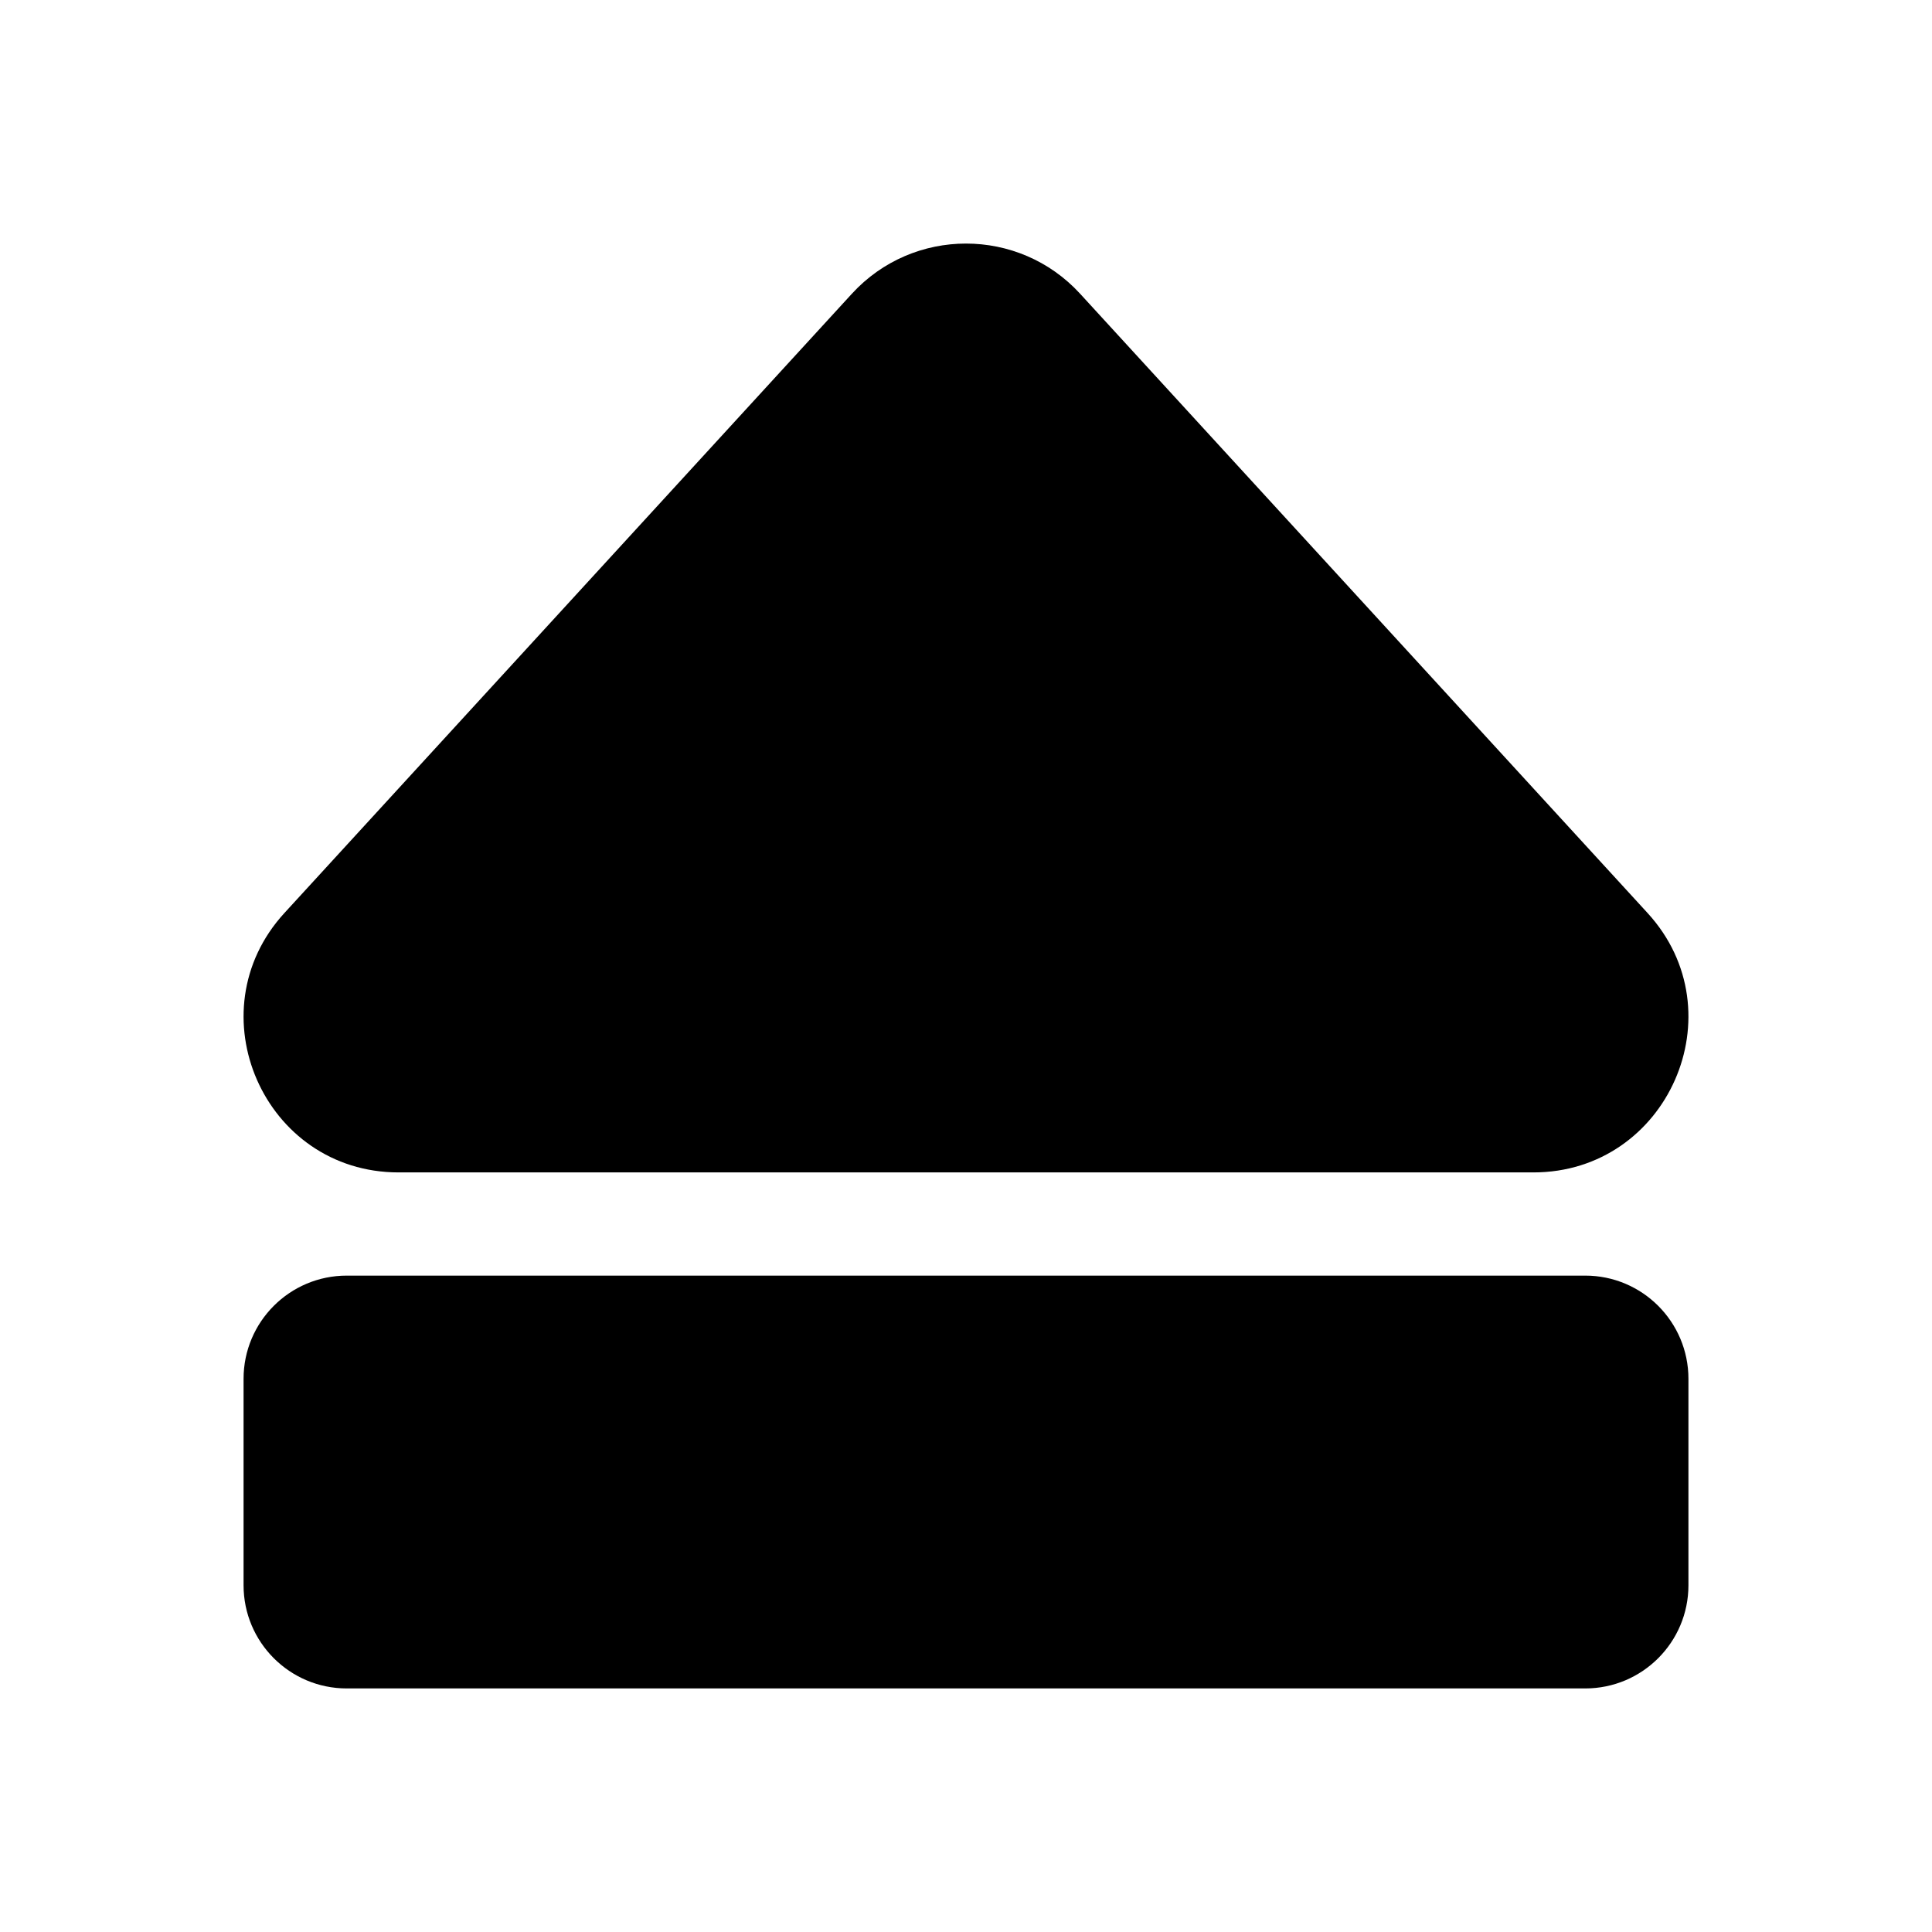 <svg xmlns="http://www.w3.org/2000/svg" width="100%" height="100%" viewBox="0 0 599.04 599.04"><path d="M523.52 427.52v64c0 17.673-14.327 32-32 32H107.52c-17.673 0-32-14.327-32-32v-64c0-17.673 14.327-32 32-32h384c17.673 0 32 14.327 32 32zM123.573 363.52h351.886c41.651 0 63.581-49.674 35.383-80.435L334.903 91.078c-19.014-20.743-51.751-20.744-70.767 0L88.19 283.085C60.045 313.788 81.844 363.52 123.573 363.52z" /></svg>